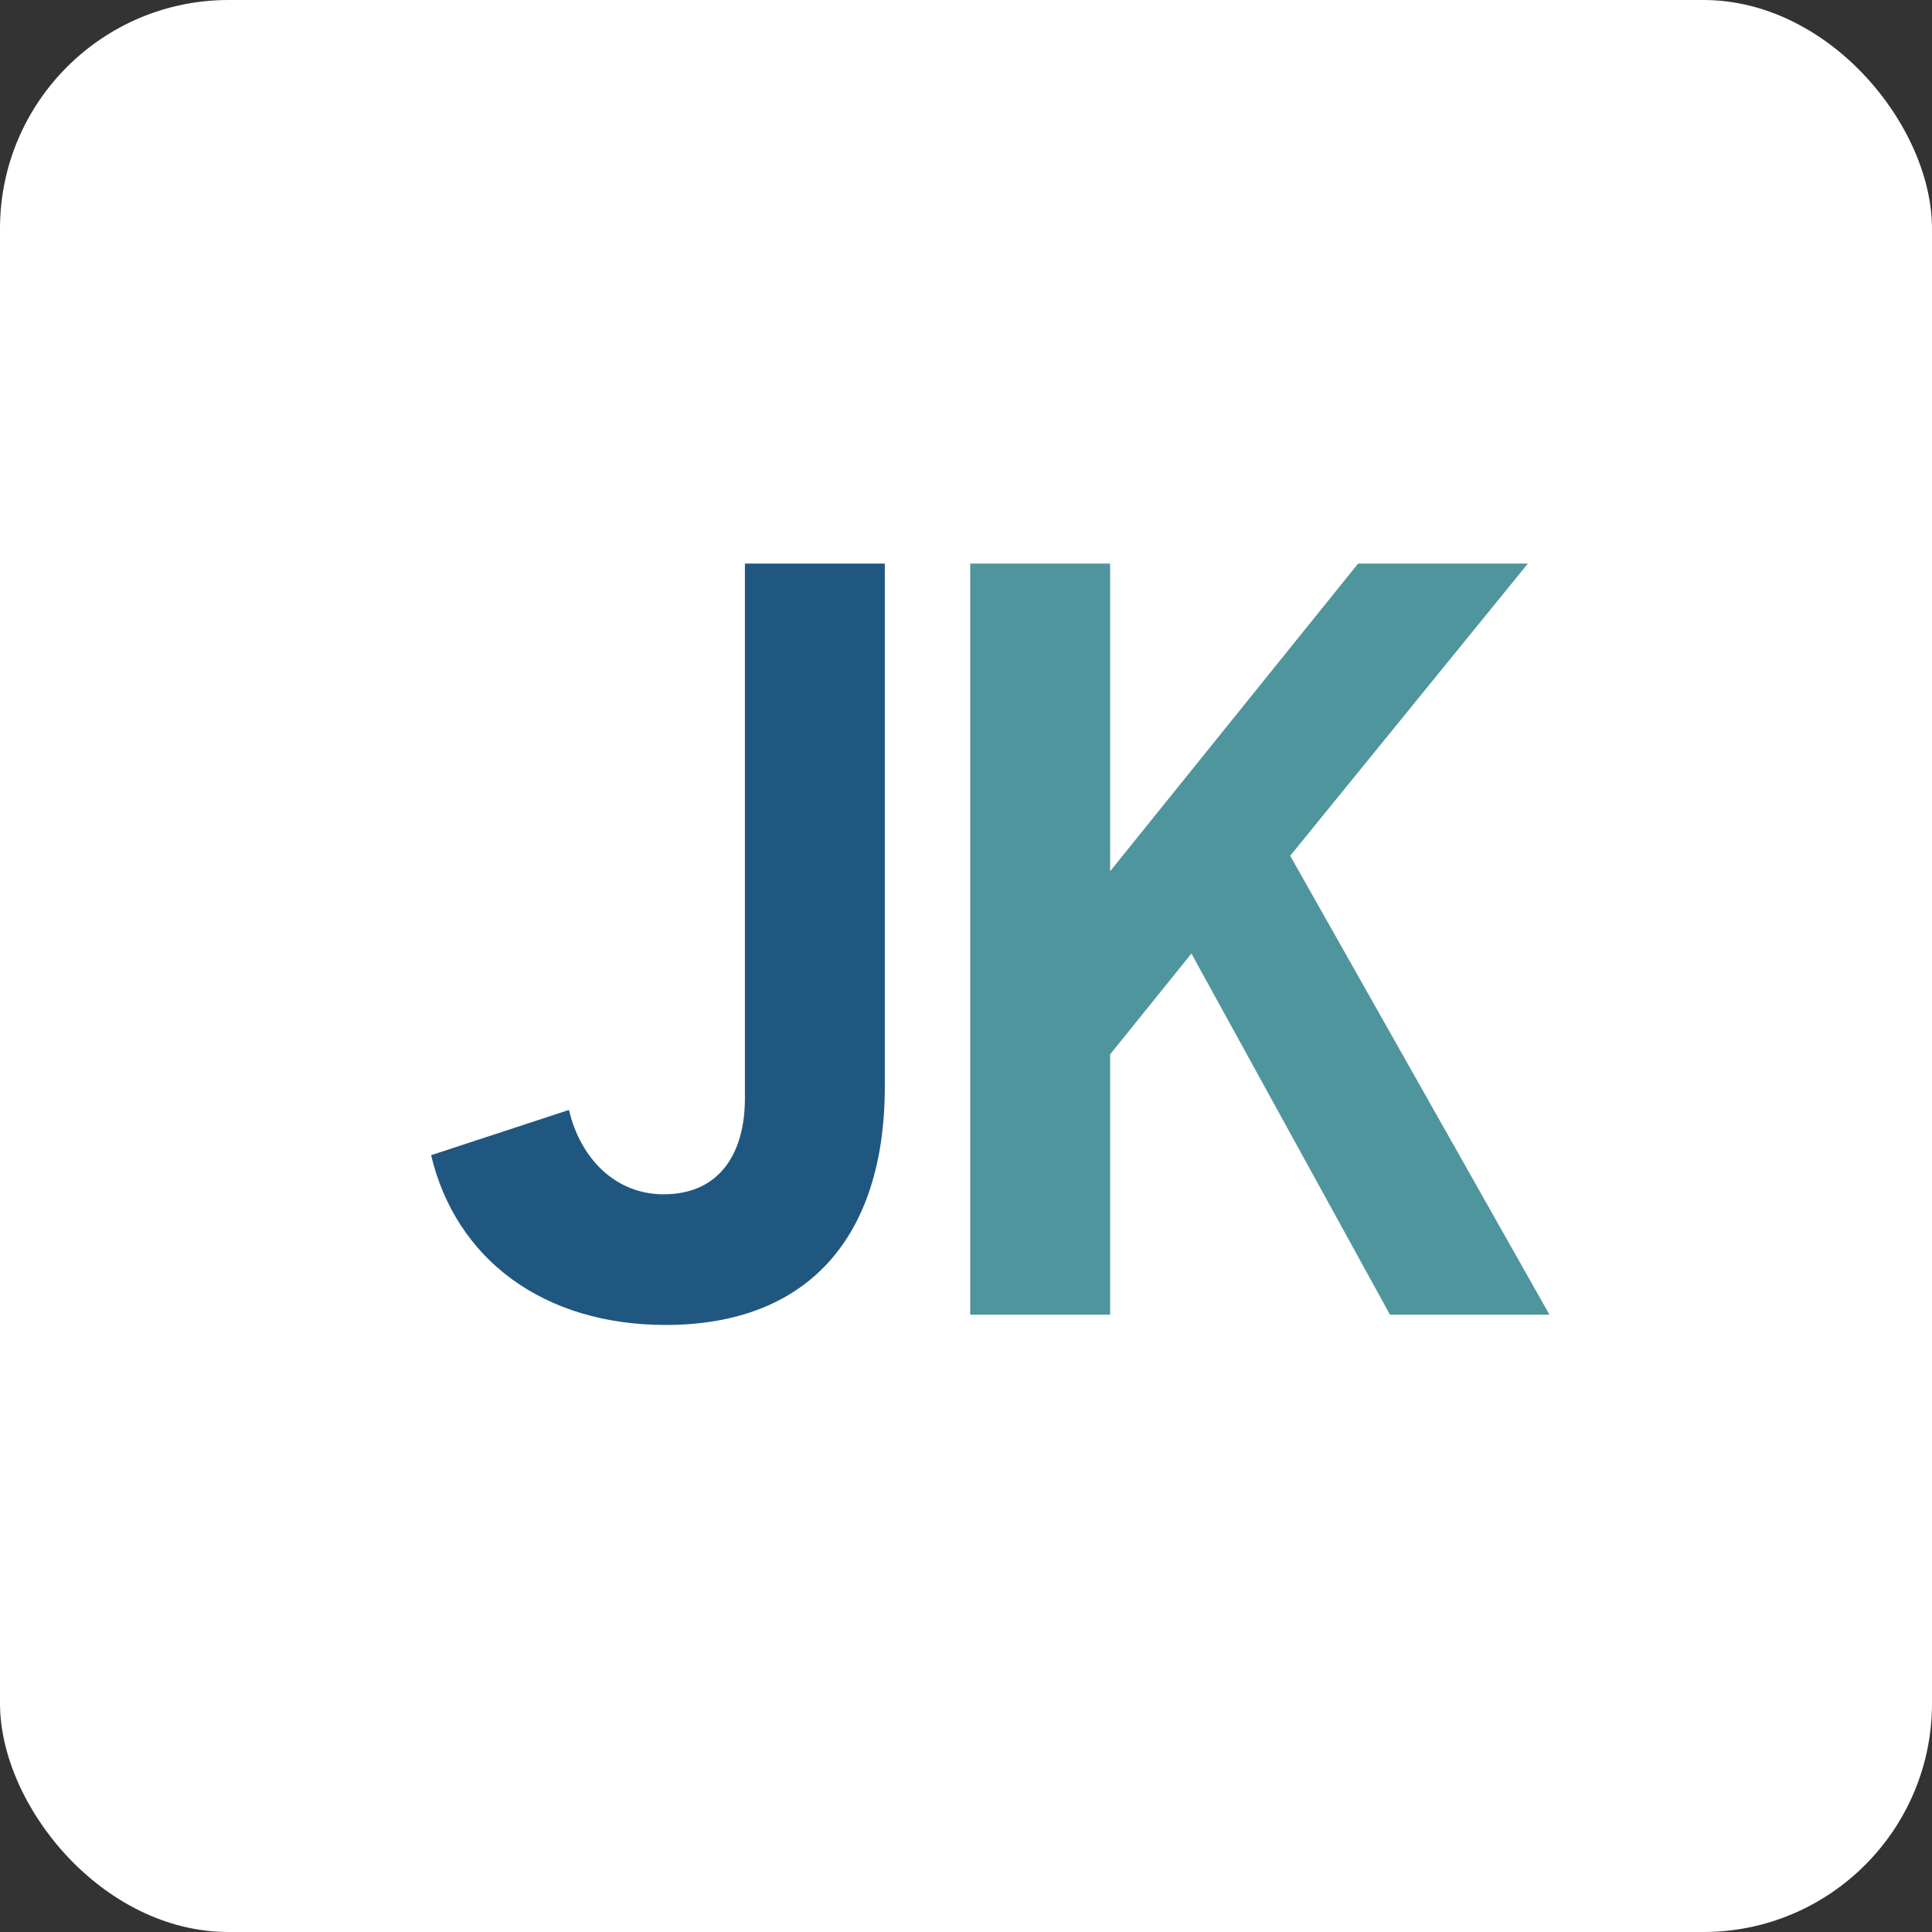 <svg width="169" height="169" viewBox="0 0 169 169" fill="none" xmlns="http://www.w3.org/2000/svg">
<rect x="0" y="0" width="169" height="169" fill="#333333" stroke="none"/>
<rect width="169" height="169" rx="20" fill="white"/>
<path d="M58.23 115.9C47.52 115.9 39.87 110.14 37.71 101.05L49.77 97.09C50.76 101.32 53.82 104.47 58.05 104.47C63.09 104.47 65.16 100.69 65.16 96.1V49.3H77.4V95.02C77.4 108.34 70.56 115.9 58.23 115.9Z" fill="#205781"/>
<path d="M121.588 115L104.218 83.41L97.108 92.23V115H84.868V49.3H97.108V76.21L118.798 49.3H133.648L112.858 74.86L135.538 115H121.588Z" fill="#4F959D"/>
</svg>
